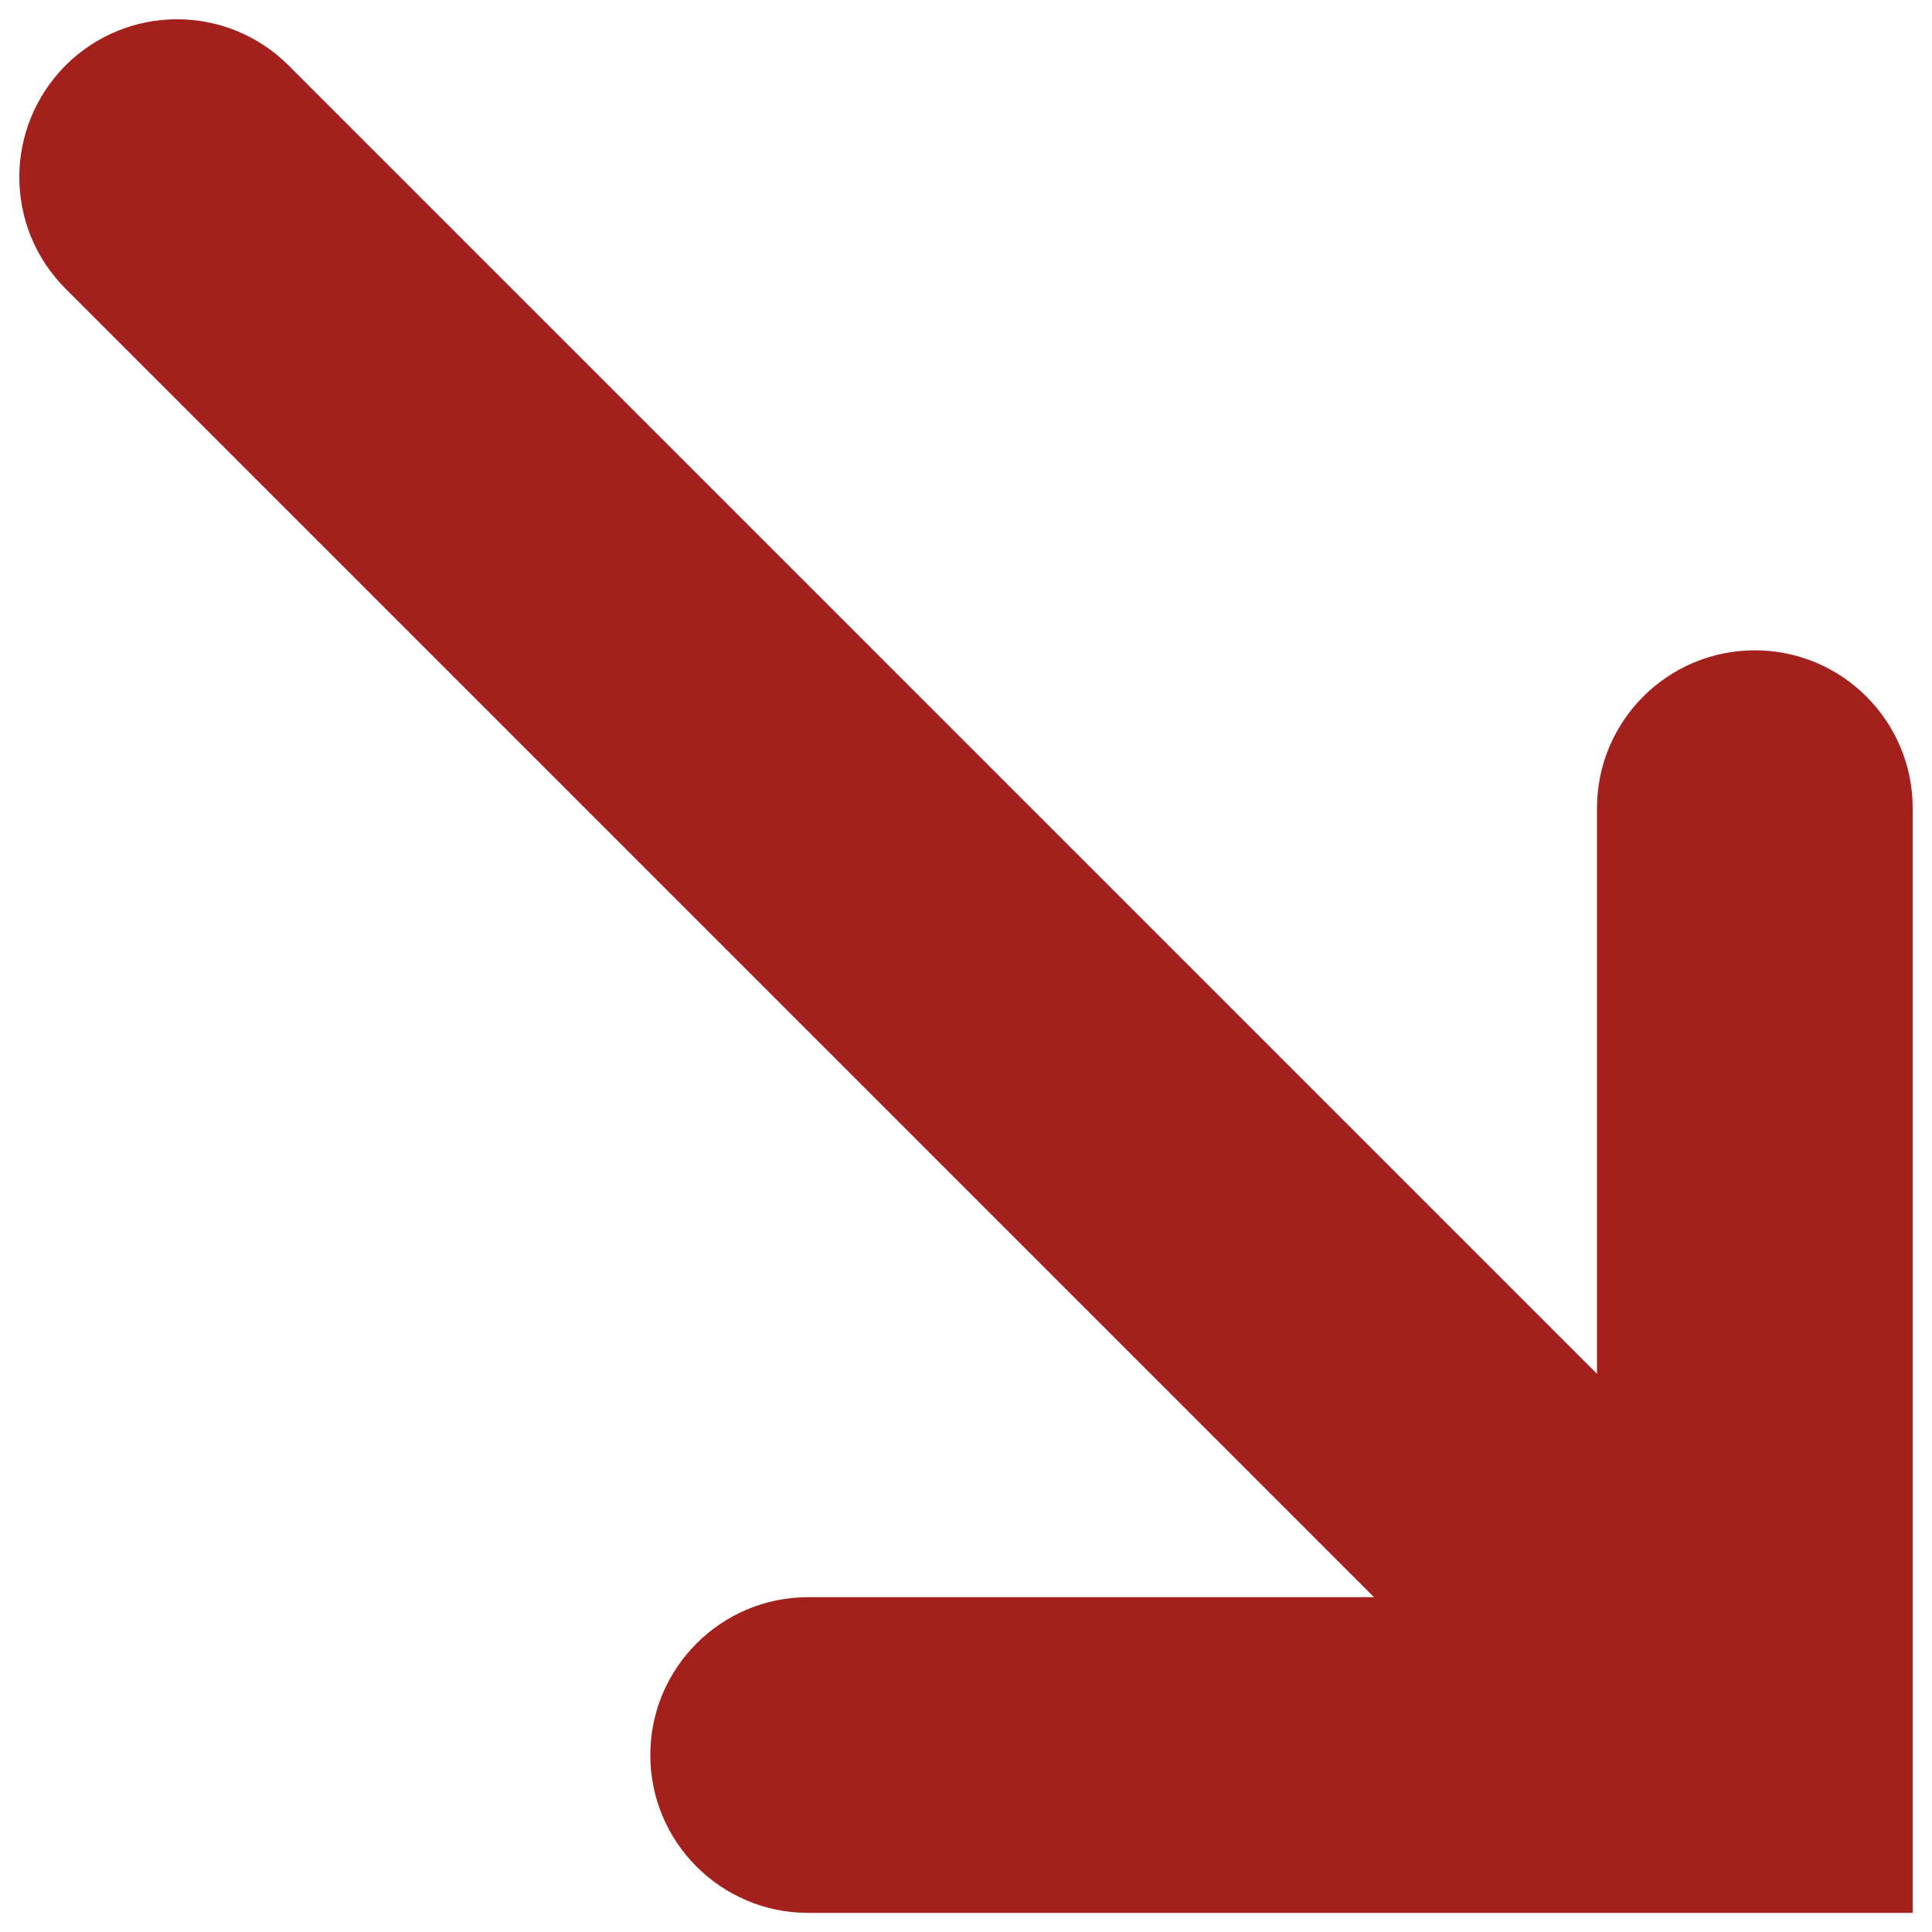 <?xml version="1.0" encoding="utf-8"?>
<!DOCTYPE svg PUBLIC "-//W3C//DTD SVG 1.1//EN" "http://www.w3.org/Graphics/SVG/1.1/DTD/svg11.dtd">
<svg version="1.1" xmlns="http://www.w3.org/2000/svg" xmlns:xlink="http://www.w3.org/1999/xlink" x="0px" y="0px" viewBox="0 0 1000 1000" enable-background="new 0 0 1000 1000" xml:space="preserve" fill="#a4201d">
<g><g><path d="M990,418.3c0-45.1-36.6-81.7-81.7-81.7c-45.1,0-81.7,36.6-81.7,81.7v292.8L149.4,33.9C117.5,2,65.8,2,33.9,33.9C18,49.9,10,70.8,10,91.7c0,20.9,8,41.8,23.9,57.7l677.3,677.3H418.3c-45.1,0-81.7,36.6-81.7,81.7s36.6,81.7,81.7,81.7H990V418.3z"/></g><g></g><g></g><g></g><g></g><g></g><g></g><g></g><g></g><g></g><g></g><g></g><g></g><g></g><g></g><g></g></g>
</svg>
